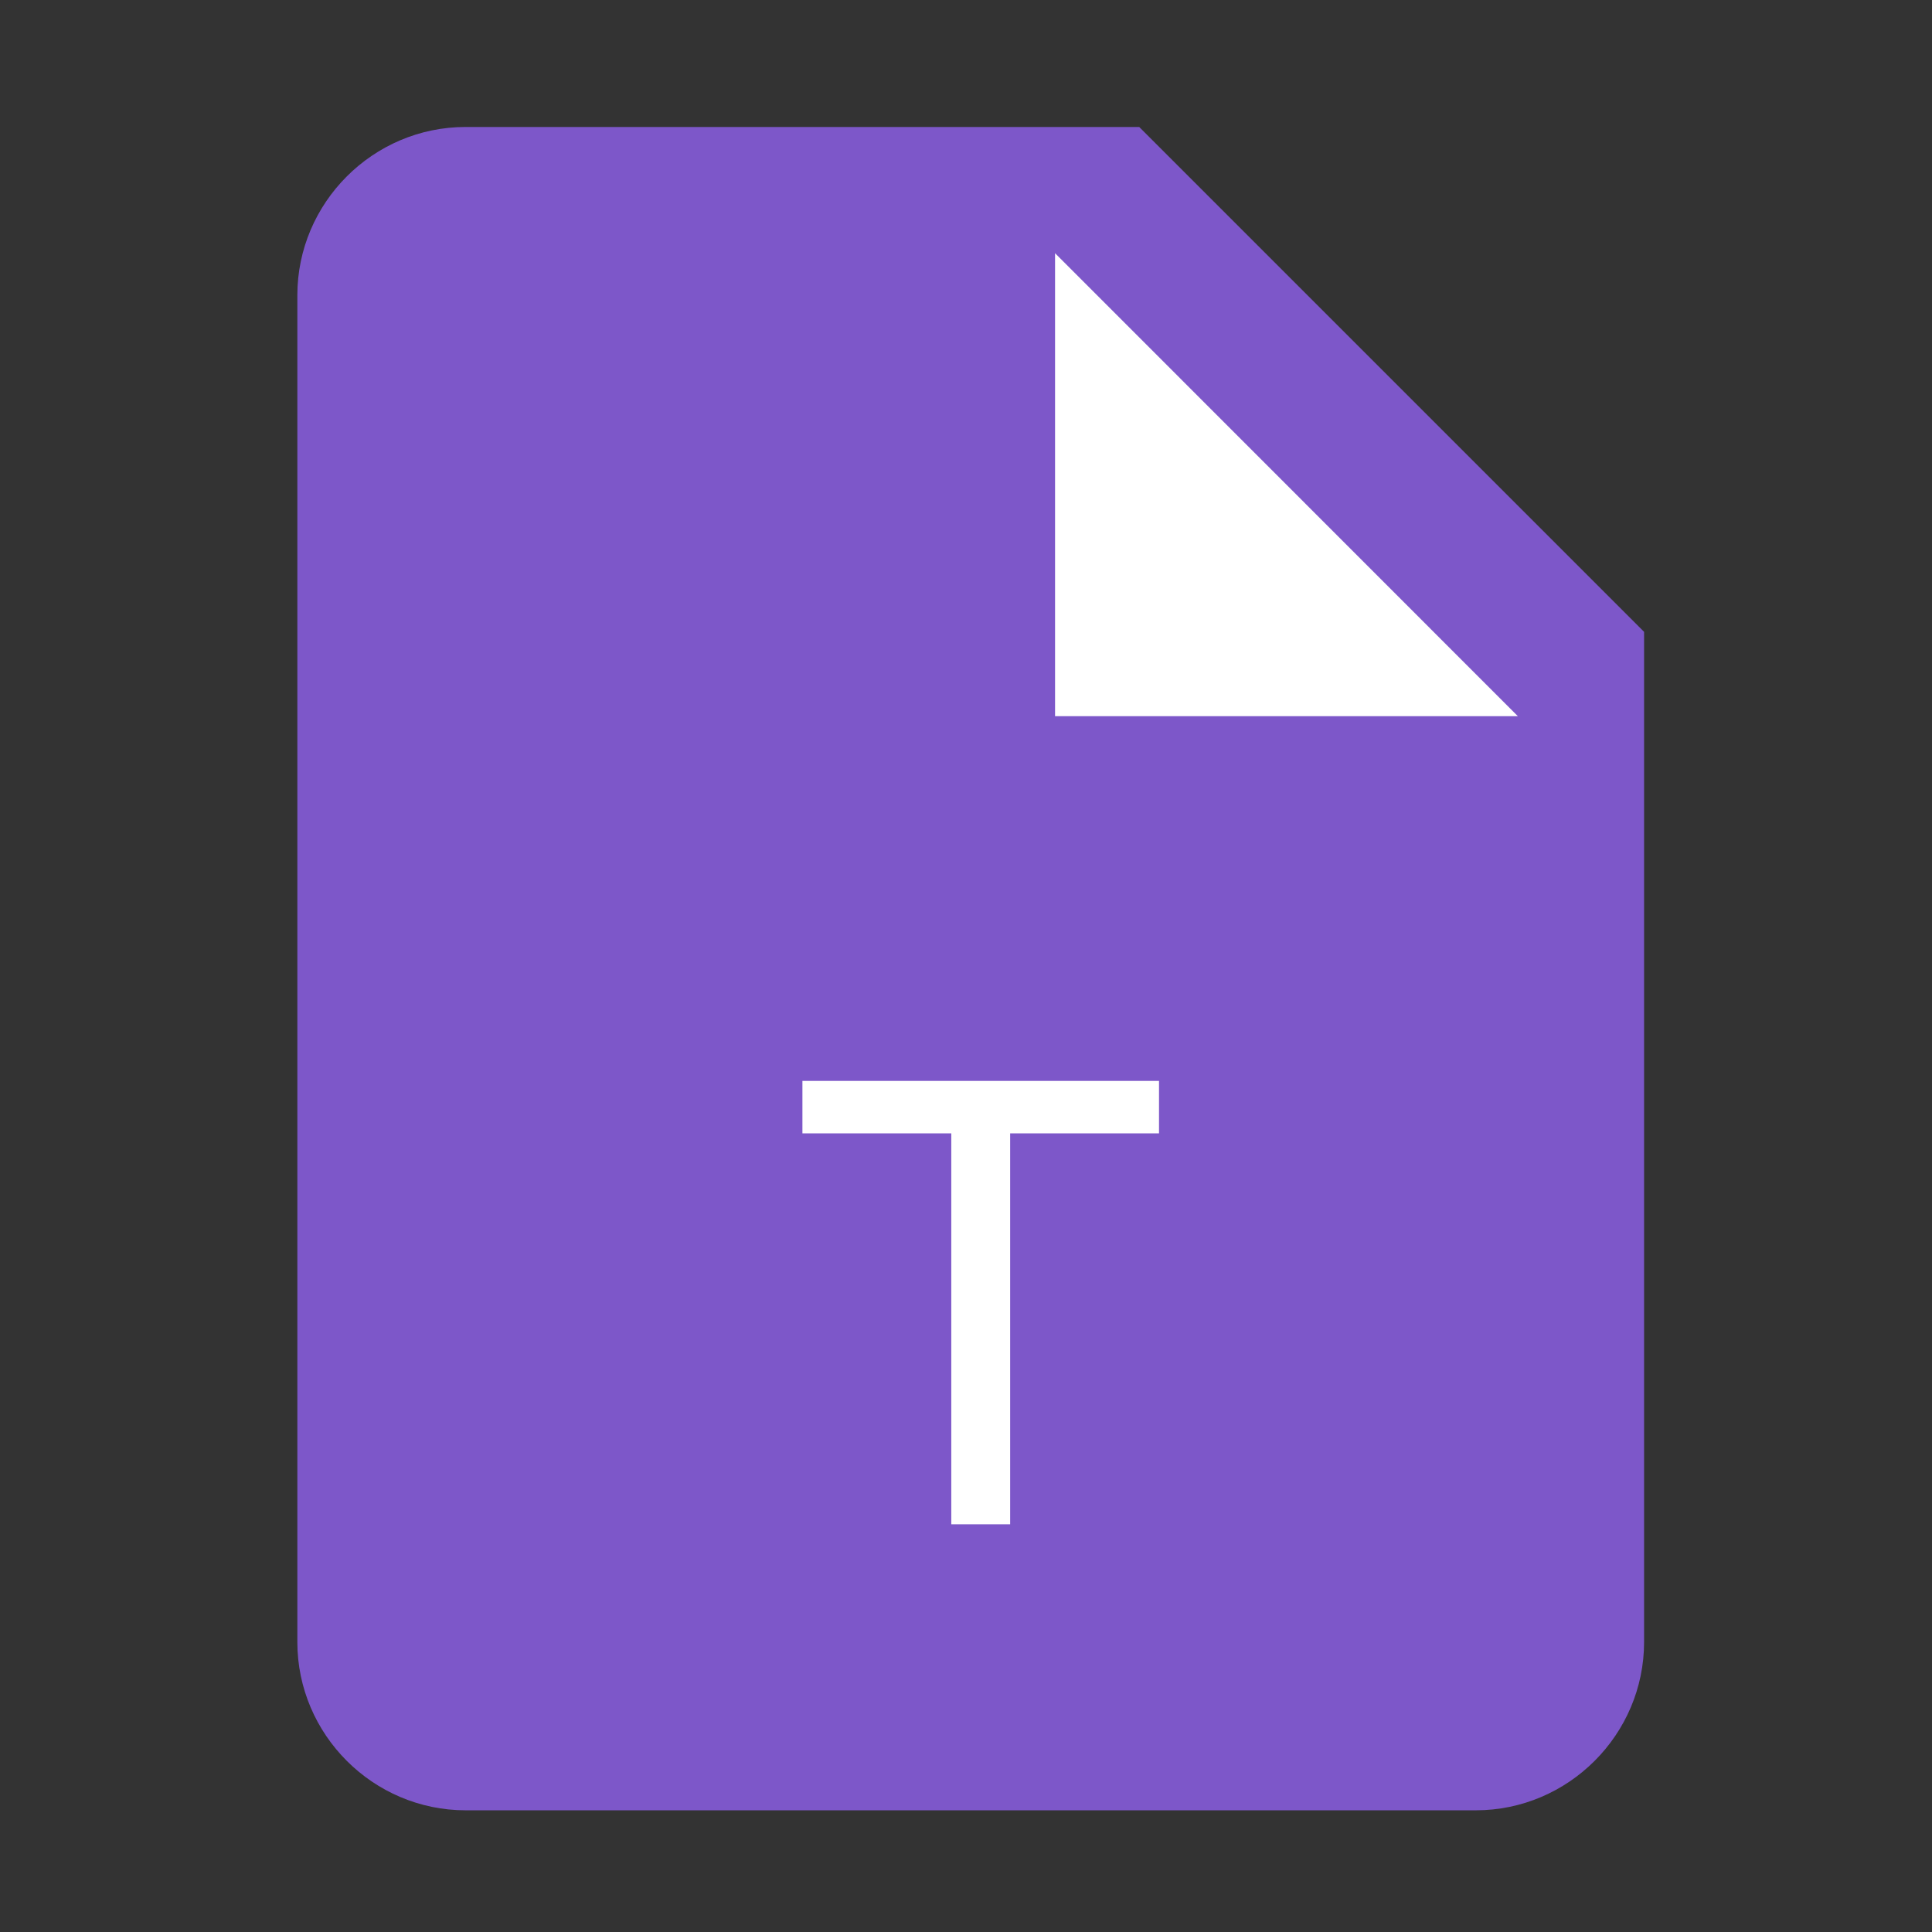 <?xml version="1.0" standalone="no"?><!DOCTYPE svg PUBLIC "-//W3C//DTD SVG 1.1//EN" "http://www.w3.org/Graphics/SVG/1.1/DTD/svg11.dtd"><svg t="1761576080393" class="icon" viewBox="0 0 1024 1024" version="1.1" xmlns="http://www.w3.org/2000/svg" p-id="22519" xmlns:xlink="http://www.w3.org/1999/xlink" width="200" height="200"><rect x="0" y="0" width="1024" height="1024" fill="#333333" stroke="none"/><path d="M560.6 377.4V131.1l246.3 246.3z" fill="#FFFFFF" p-id="22520"></path><path d="M603.8 67.3h-357c-49.1 0-89.2 40.2-89.2 89.2v713.8c0 49.1 40.2 89.2 89.2 89.2h535.4c49.1 0 89.2-40.2 89.2-89.2V334.9L603.8 67.3z" fill="#7D57C9" p-id="22521"></path><path d="M559.2 379.6V134.2l245.3 245.4z" fill="#FFFFFF" p-id="22522"></path><path d="M504.2 807.9V600.7h-78.9v-27.8h189v27.8h-78.9v207.2h-31.2z" fill="#FFFFFF" p-id="22523"></path></svg>